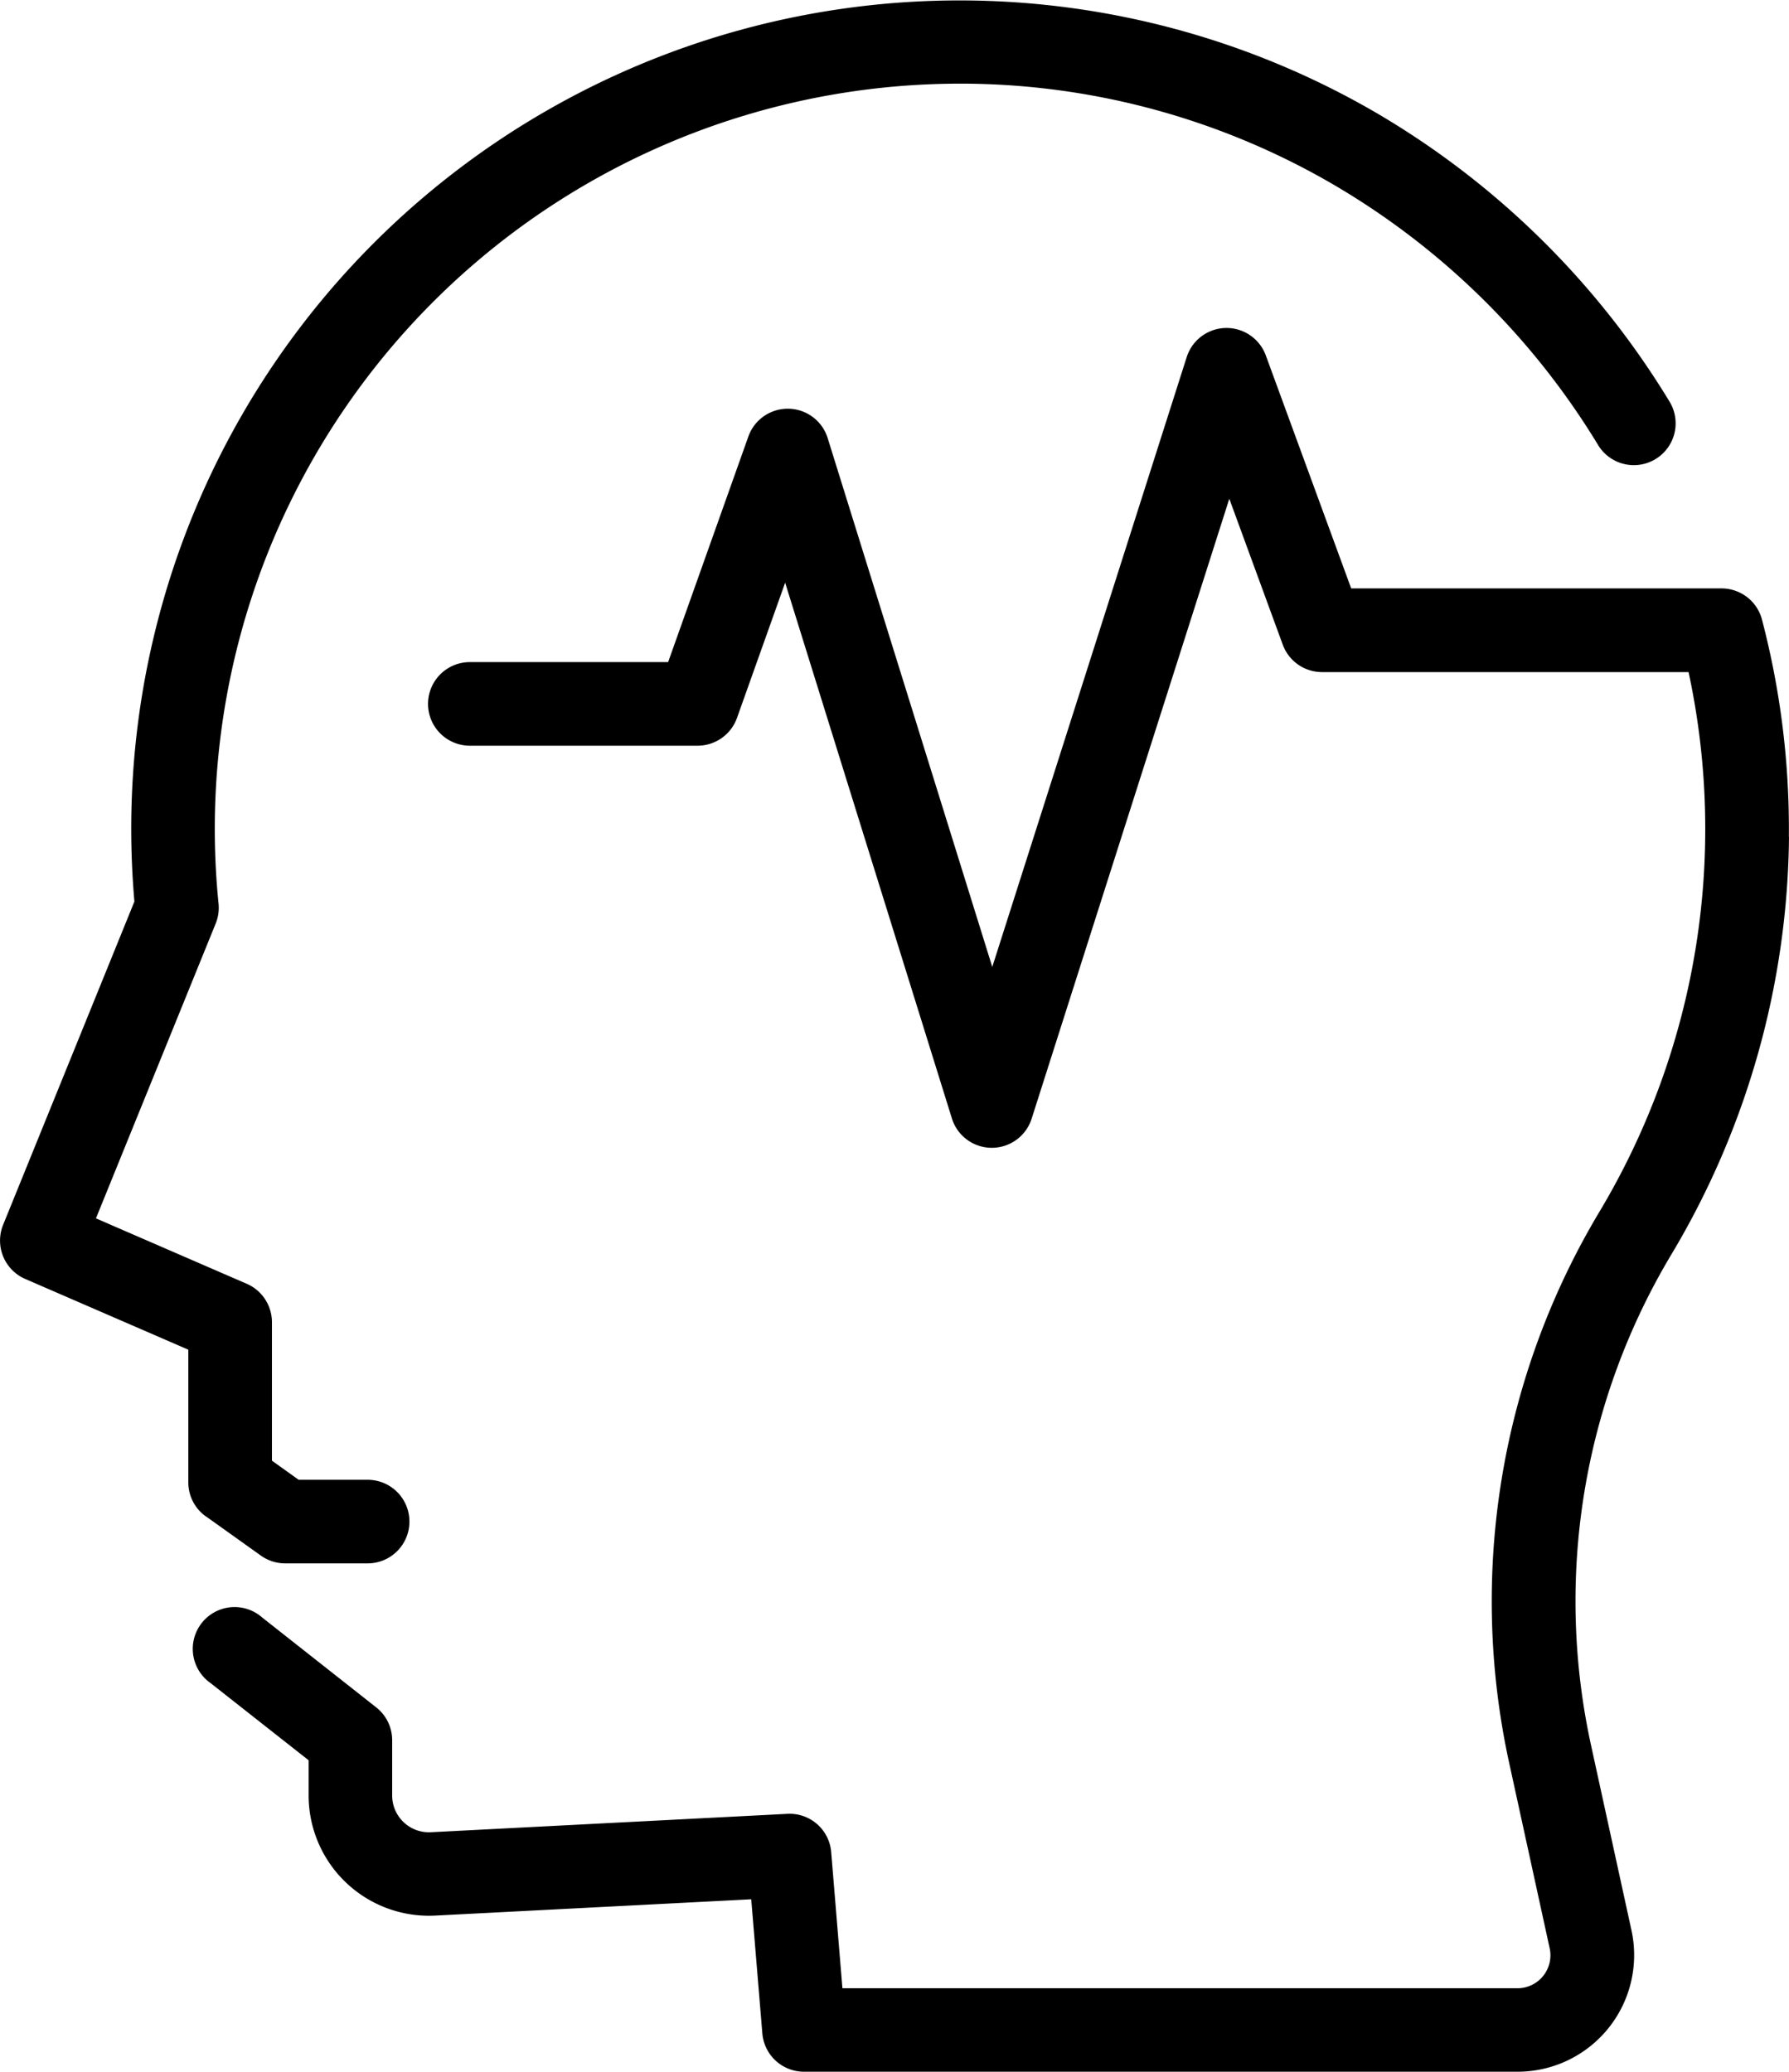 <svg id="noun-behavioral-health-5085126" xmlns="http://www.w3.org/2000/svg" width="89.182" height="103.296" viewBox="0 0 89.182 103.296">
  <path id="Path_24" data-name="Path 24" d="M116.492,158.116l2.748,1.962a2.081,2.081,0,0,0,1.212.387h4.108a2.084,2.084,0,0,0,0-4.168h-3.439l-1.331-.953v-6.907a2.086,2.086,0,0,0-1.253-1.911l-7.52-3.263,5.969-14.7a2.089,2.089,0,0,0,.143-.991,37.156,37.156,0,0,1,36.964-40.885h.268a36.945,36.945,0,0,1,18.354,5.037,37.664,37.664,0,0,1,13.2,13.007,2.084,2.084,0,0,0,3.567-2.155,41.812,41.812,0,0,0-14.665-14.448,41.293,41.293,0,0,0-62.041,35.711c0,1.206.054,2.423.158,3.626l-6.544,16.118a2.086,2.086,0,0,0,1.1,2.7l8.131,3.528v6.612a2.088,2.088,0,0,0,.872,1.7Z" transform="translate(-106.234 -82.516)"/>
  <path id="Path_25" data-name="Path 25" d="M218.3,162.8a41.148,41.148,0,0,0-1.34-10.828,2.083,2.083,0,0,0-2.016-1.554H196.482L192.225,138.8a2.084,2.084,0,0,0-3.942.083L178.59,169.29l-8.205-26.366a2.084,2.084,0,0,0-3.954-.08l-4,11.248h-9.884a2.084,2.084,0,1,0,0,4.168H163.9a2.086,2.086,0,0,0,1.965-1.387l2.4-6.74,8.312,26.711a2.082,2.082,0,0,0,1.983,1.465h.006a2.085,2.085,0,0,0,1.986-1.45l9.854-30.912,2.665,7.276a2.084,2.084,0,0,0,1.956,1.367H213.3a37.165,37.165,0,0,1-4.409,26.851,37.813,37.813,0,0,0-4.525,27.577l2.01,9.2a1.643,1.643,0,0,1-1.6,1.995H171.12l-.56-6.788a2.079,2.079,0,0,0-2.185-1.908l-17.774.917a1.832,1.832,0,0,1-1.926-1.828v-2.76a2.084,2.084,0,0,0-.795-1.637l-5.677-4.475A2.084,2.084,0,1,0,139.625,205l4.885,3.846V210.6a6,6,0,0,0,6.309,5.99l15.755-.813.554,6.687a2.083,2.083,0,0,0,2.078,1.911h35.571a5.814,5.814,0,0,0,5.677-7.053l-2.01-9.2a33.665,33.665,0,0,1,4.031-24.549,41.282,41.282,0,0,0,5.832-20.774Z" transform="translate(-129.125 -121.08)"/>
</svg>
